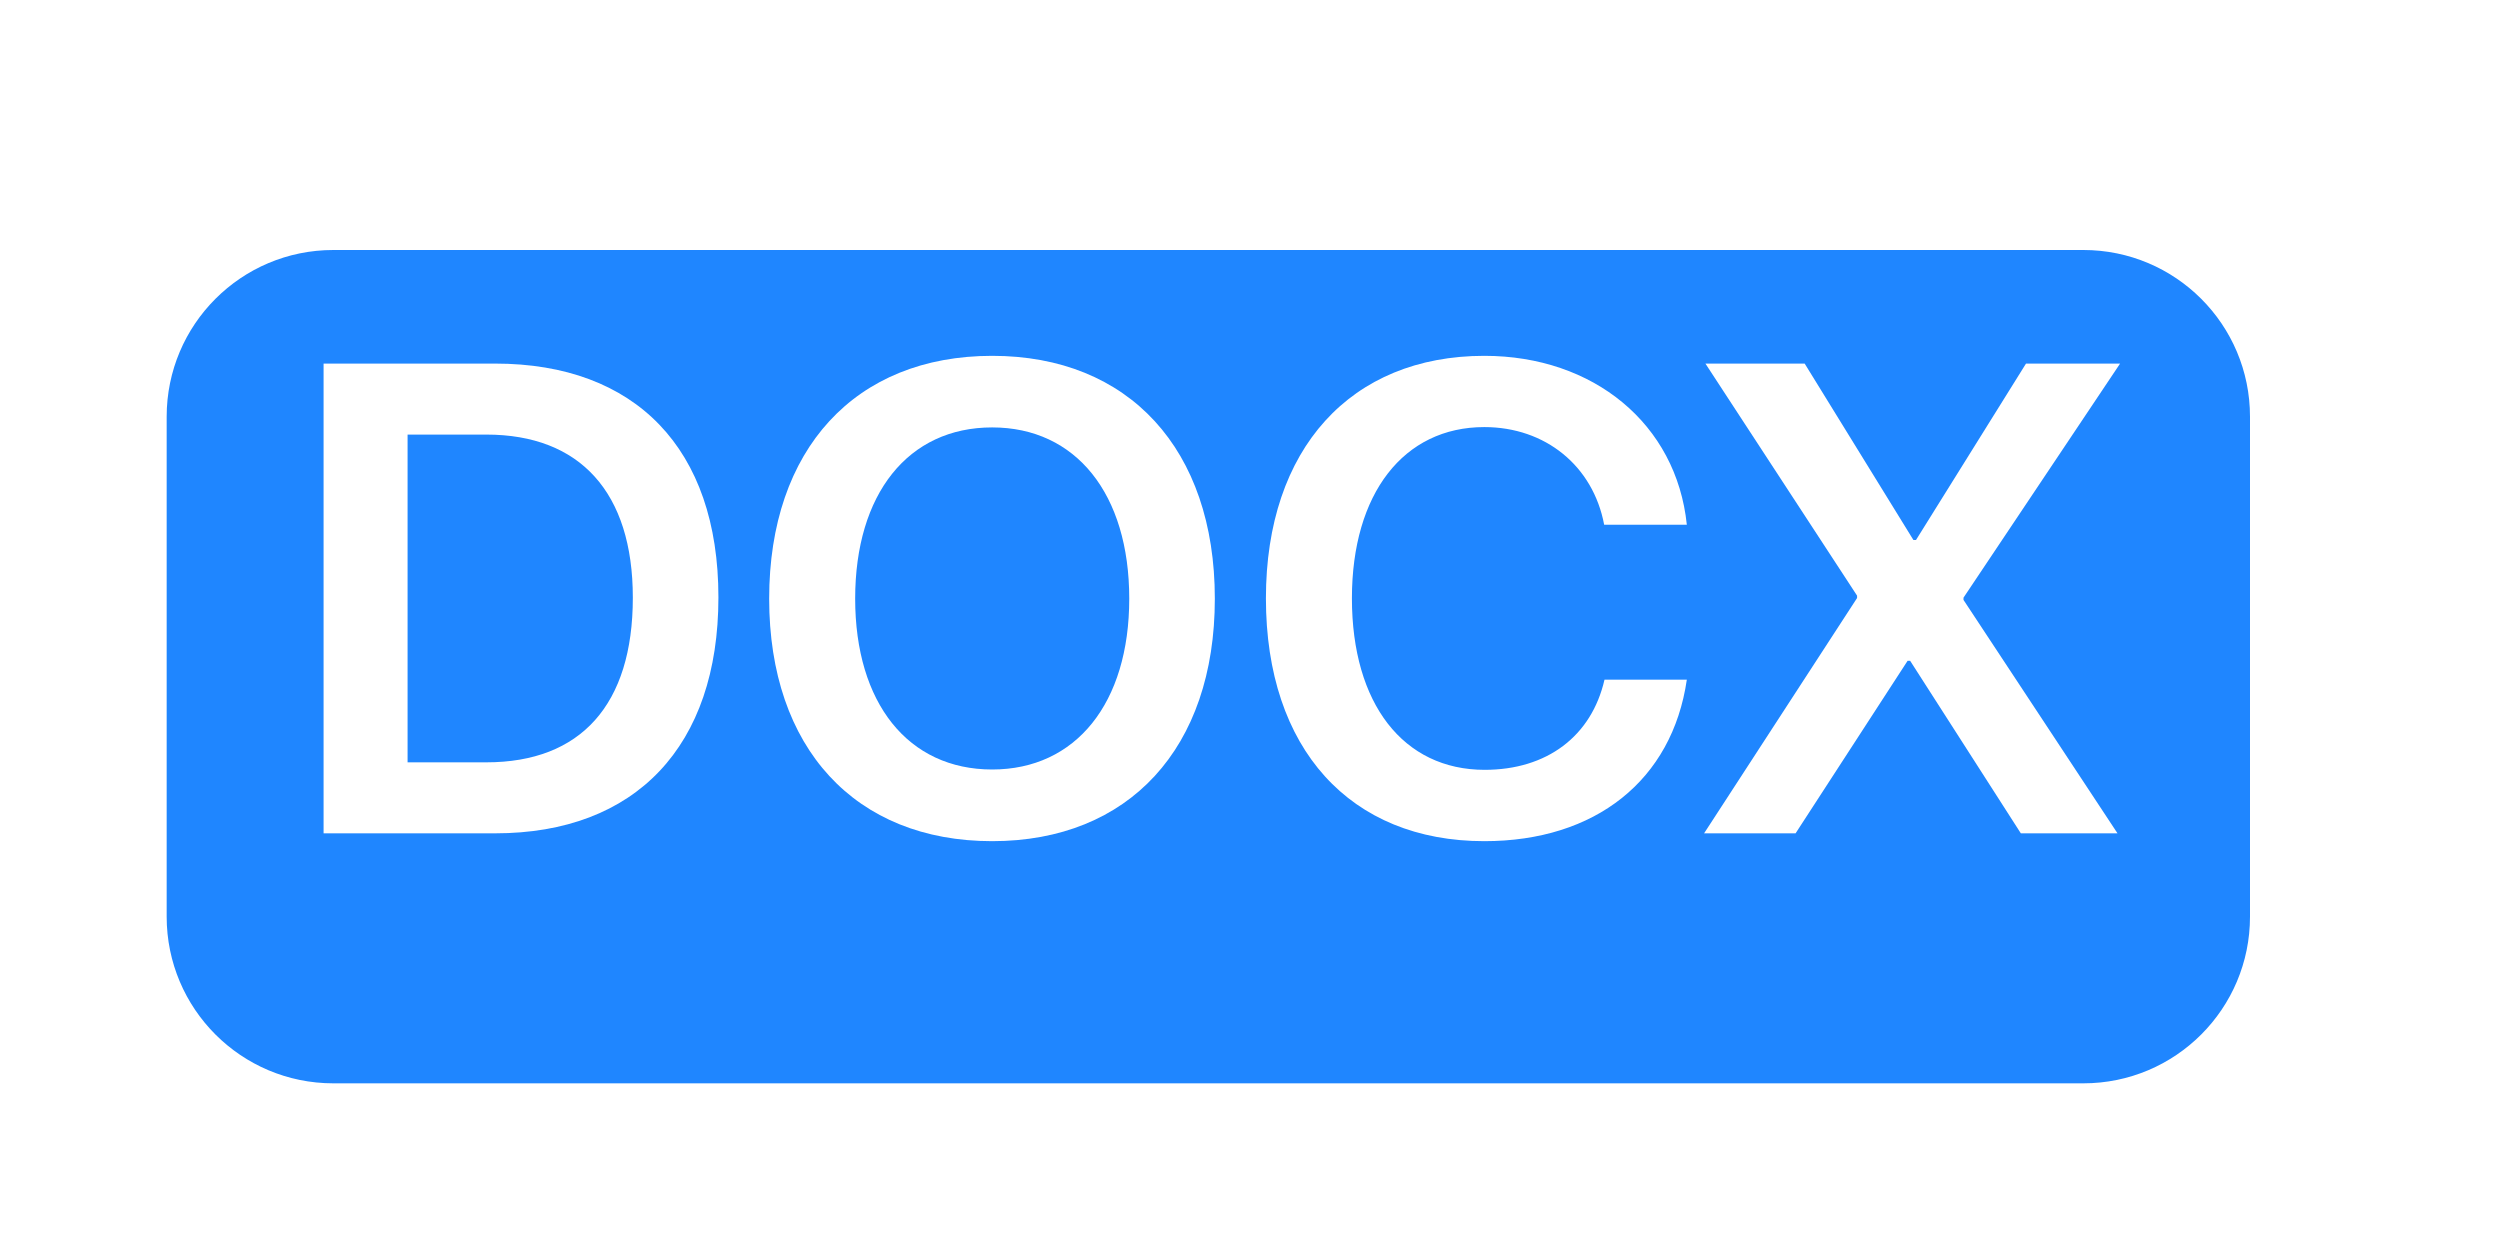 <svg xmlns="http://www.w3.org/2000/svg" width="30" height="15" viewBox="0 0 30 15" fill="none"><g filter="url(#filter0_d_14483_27509)"><path d="M2 4C2 2.895 2.895 2 4 2H25C26.105 2 27 2.895 27 4V10C27 11.105 26.105 12 25 12H4C2.895 12 2 11.105 2 10V4Z" fill="#1F86FF"/></g><path d="M3.883 4.363H5.941C7.625 4.363 8.621 5.383 8.621 7.168C8.621 8.953 7.629 10 5.941 10H3.883V4.363ZM4.891 5.215V9.148H5.836C6.969 9.148 7.594 8.457 7.594 7.172C7.594 5.91 6.961 5.215 5.836 5.215H4.891Z" fill="white"/><path d="M11.906 4.27C13.547 4.27 14.578 5.391 14.578 7.184C14.578 8.977 13.547 10.094 11.906 10.094C10.262 10.094 9.23 8.977 9.23 7.184C9.23 5.391 10.262 4.27 11.906 4.27ZM11.906 5.129C10.898 5.129 10.262 5.926 10.262 7.184C10.262 8.438 10.898 9.234 11.906 9.234C12.91 9.234 13.551 8.438 13.551 7.184C13.551 5.926 12.91 5.129 11.906 5.129Z" fill="white"/><path d="M17.812 10.094C16.203 10.094 15.191 8.988 15.191 7.18C15.191 5.383 16.211 4.27 17.812 4.27C19.121 4.27 20.117 5.086 20.242 6.297H19.25C19.117 5.59 18.543 5.125 17.812 5.125C16.844 5.125 16.223 5.922 16.223 7.18C16.223 8.445 16.84 9.238 17.816 9.238C18.562 9.238 19.098 8.836 19.254 8.156H20.242C20.066 9.363 19.145 10.094 17.812 10.094Z" fill="white"/><path d="M20.449 10L22.285 7.176V7.148L20.465 4.363H21.656L22.961 6.48H22.992L24.312 4.363H25.441L23.562 7.172V7.199L25.41 10H24.25L22.922 7.93H22.891L21.547 10H20.449Z" fill="white"/><defs><filter id="filter0_d_14483_27509" x="0" y="1" width="29" height="14" filterUnits="userSpaceOnUse" color-interpolation-filters="sRGB"><feFlood flood-opacity="0" result="BackgroundImageFix"/><feColorMatrix in="SourceAlpha" type="matrix" values="0 0 0 0 0 0 0 0 0 0 0 0 0 0 0 0 0 0 127 0" result="hardAlpha"/><feOffset dy="1"/><feGaussianBlur stdDeviation="1"/><feComposite in2="hardAlpha" operator="out"/><feColorMatrix type="matrix" values="0 0 0 0 0 0 0 0 0 0 0 0 0 0 0 0 0 0 0.12 0"/><feBlend mode="normal" in2="BackgroundImageFix" result="effect1_dropShadow_14483_27509"/><feBlend mode="normal" in="SourceGraphic" in2="effect1_dropShadow_14483_27509" result="shape"/></filter></defs></svg>